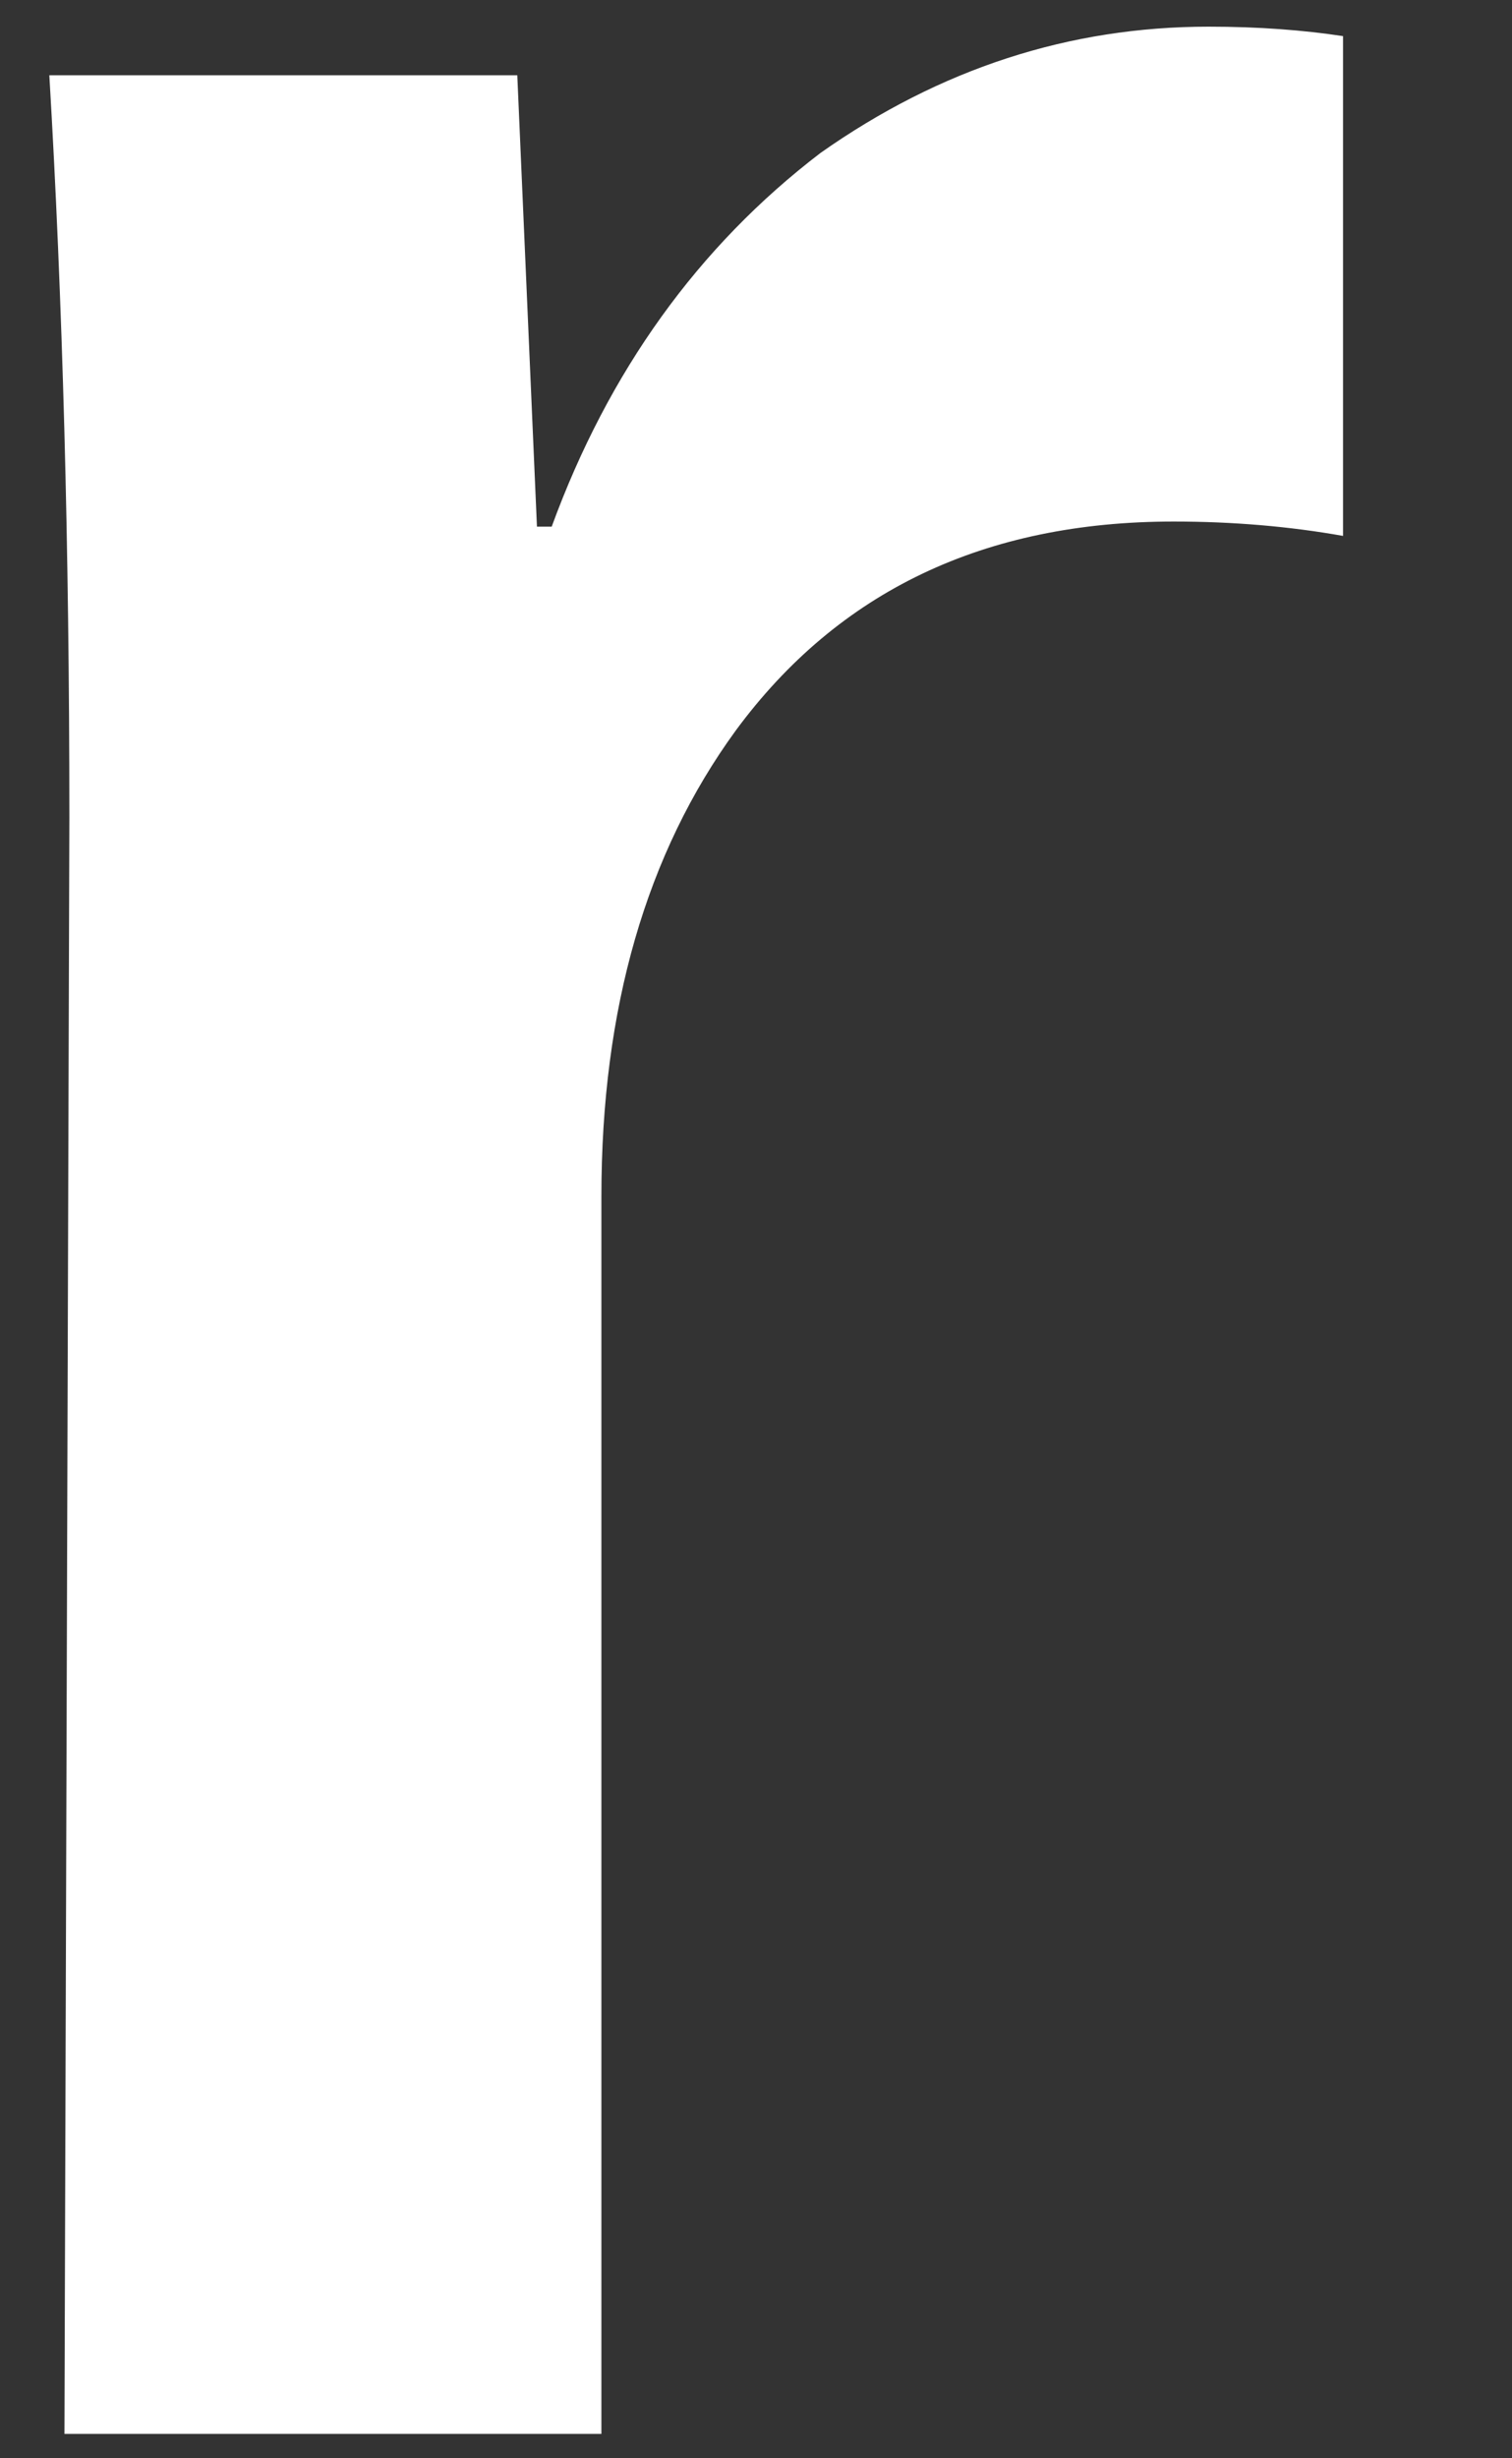 <?xml version="1.0" encoding="UTF-8" standalone="no"?><svg width='8' height='13' viewBox='0 0 8 13' fill='none' xmlns='http://www.w3.org/2000/svg'>
<rect x="0" y="0" width="8" height="13" fill="#333333" stroke="none"/>
<path d='M7.106 2.834C6.825 2.784 6.525 2.758 6.21 2.758C5.21 2.758 4.437 3.125 3.893 3.863C3.419 4.513 3.182 5.334 3.182 6.326V12.871H0.341L0.367 4.325C0.367 2.888 0.331 1.578 0.261 0.398H2.737L2.841 2.785H2.919C3.219 1.965 3.693 1.304 4.341 0.809C4.974 0.363 5.658 0.141 6.395 0.141C6.658 0.141 6.895 0.159 7.106 0.191V2.834Z' fill='white'/>
</svg>

